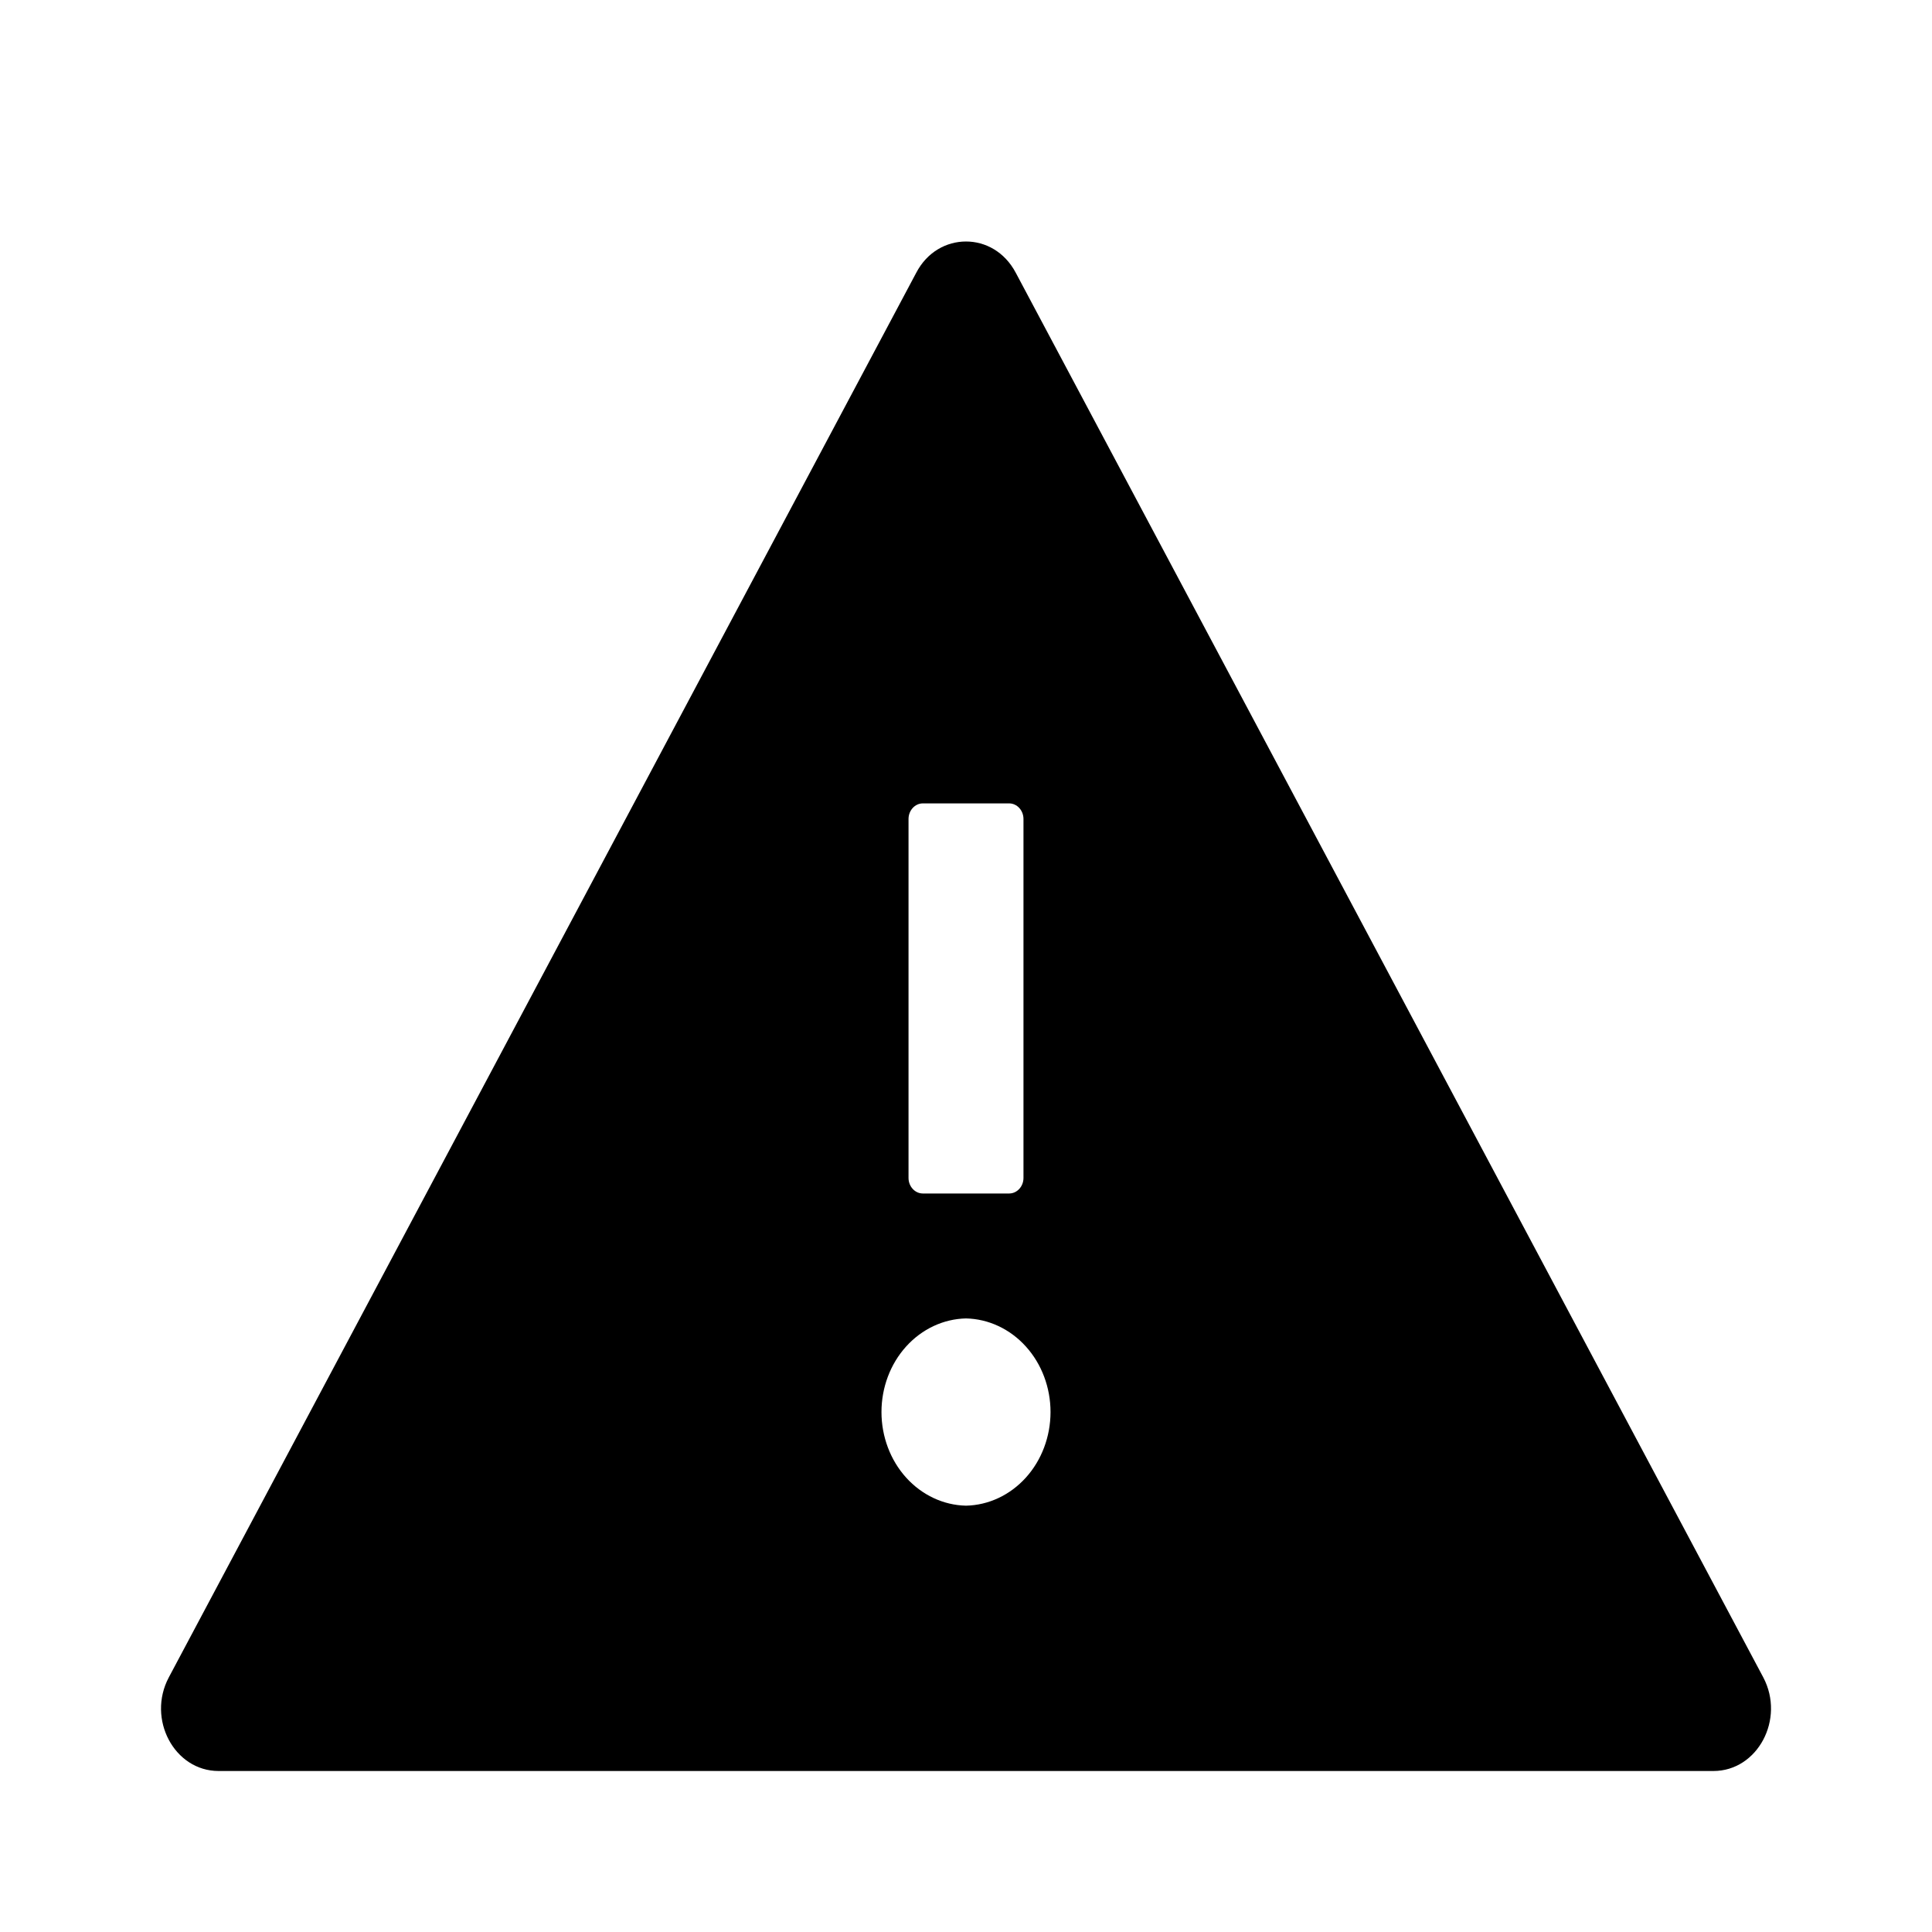 <svg width="24" height="24" viewBox="0 0 24 24" fill="none" xmlns="http://www.w3.org/2000/svg">
<path d="M21.904 20.837L12.618 3.388C12.48 3.128 12.241 3 12 3C11.759 3 11.518 3.128 11.382 3.388L2.097 20.837C1.822 21.355 2.166 22 2.715 22H21.285C21.834 22 22.178 21.355 21.904 20.837ZM11.286 10.174C11.286 10.067 11.366 9.98 11.464 9.98H12.536C12.634 9.98 12.714 10.067 12.714 10.174V14.633C12.714 14.739 12.634 14.826 12.536 14.826H11.464C11.366 14.826 11.286 14.739 11.286 14.633V10.174ZM12 18.704C11.72 18.698 11.453 18.573 11.256 18.355C11.06 18.138 10.95 17.845 10.95 17.541C10.95 17.236 11.06 16.944 11.256 16.727C11.453 16.509 11.72 16.384 12 16.378C12.28 16.384 12.547 16.509 12.744 16.727C12.94 16.944 13.05 17.236 13.05 17.541C13.05 17.845 12.94 18.138 12.744 18.355C12.547 18.573 12.28 18.698 12 18.704V18.704Z" fill="black"/>
</svg>
